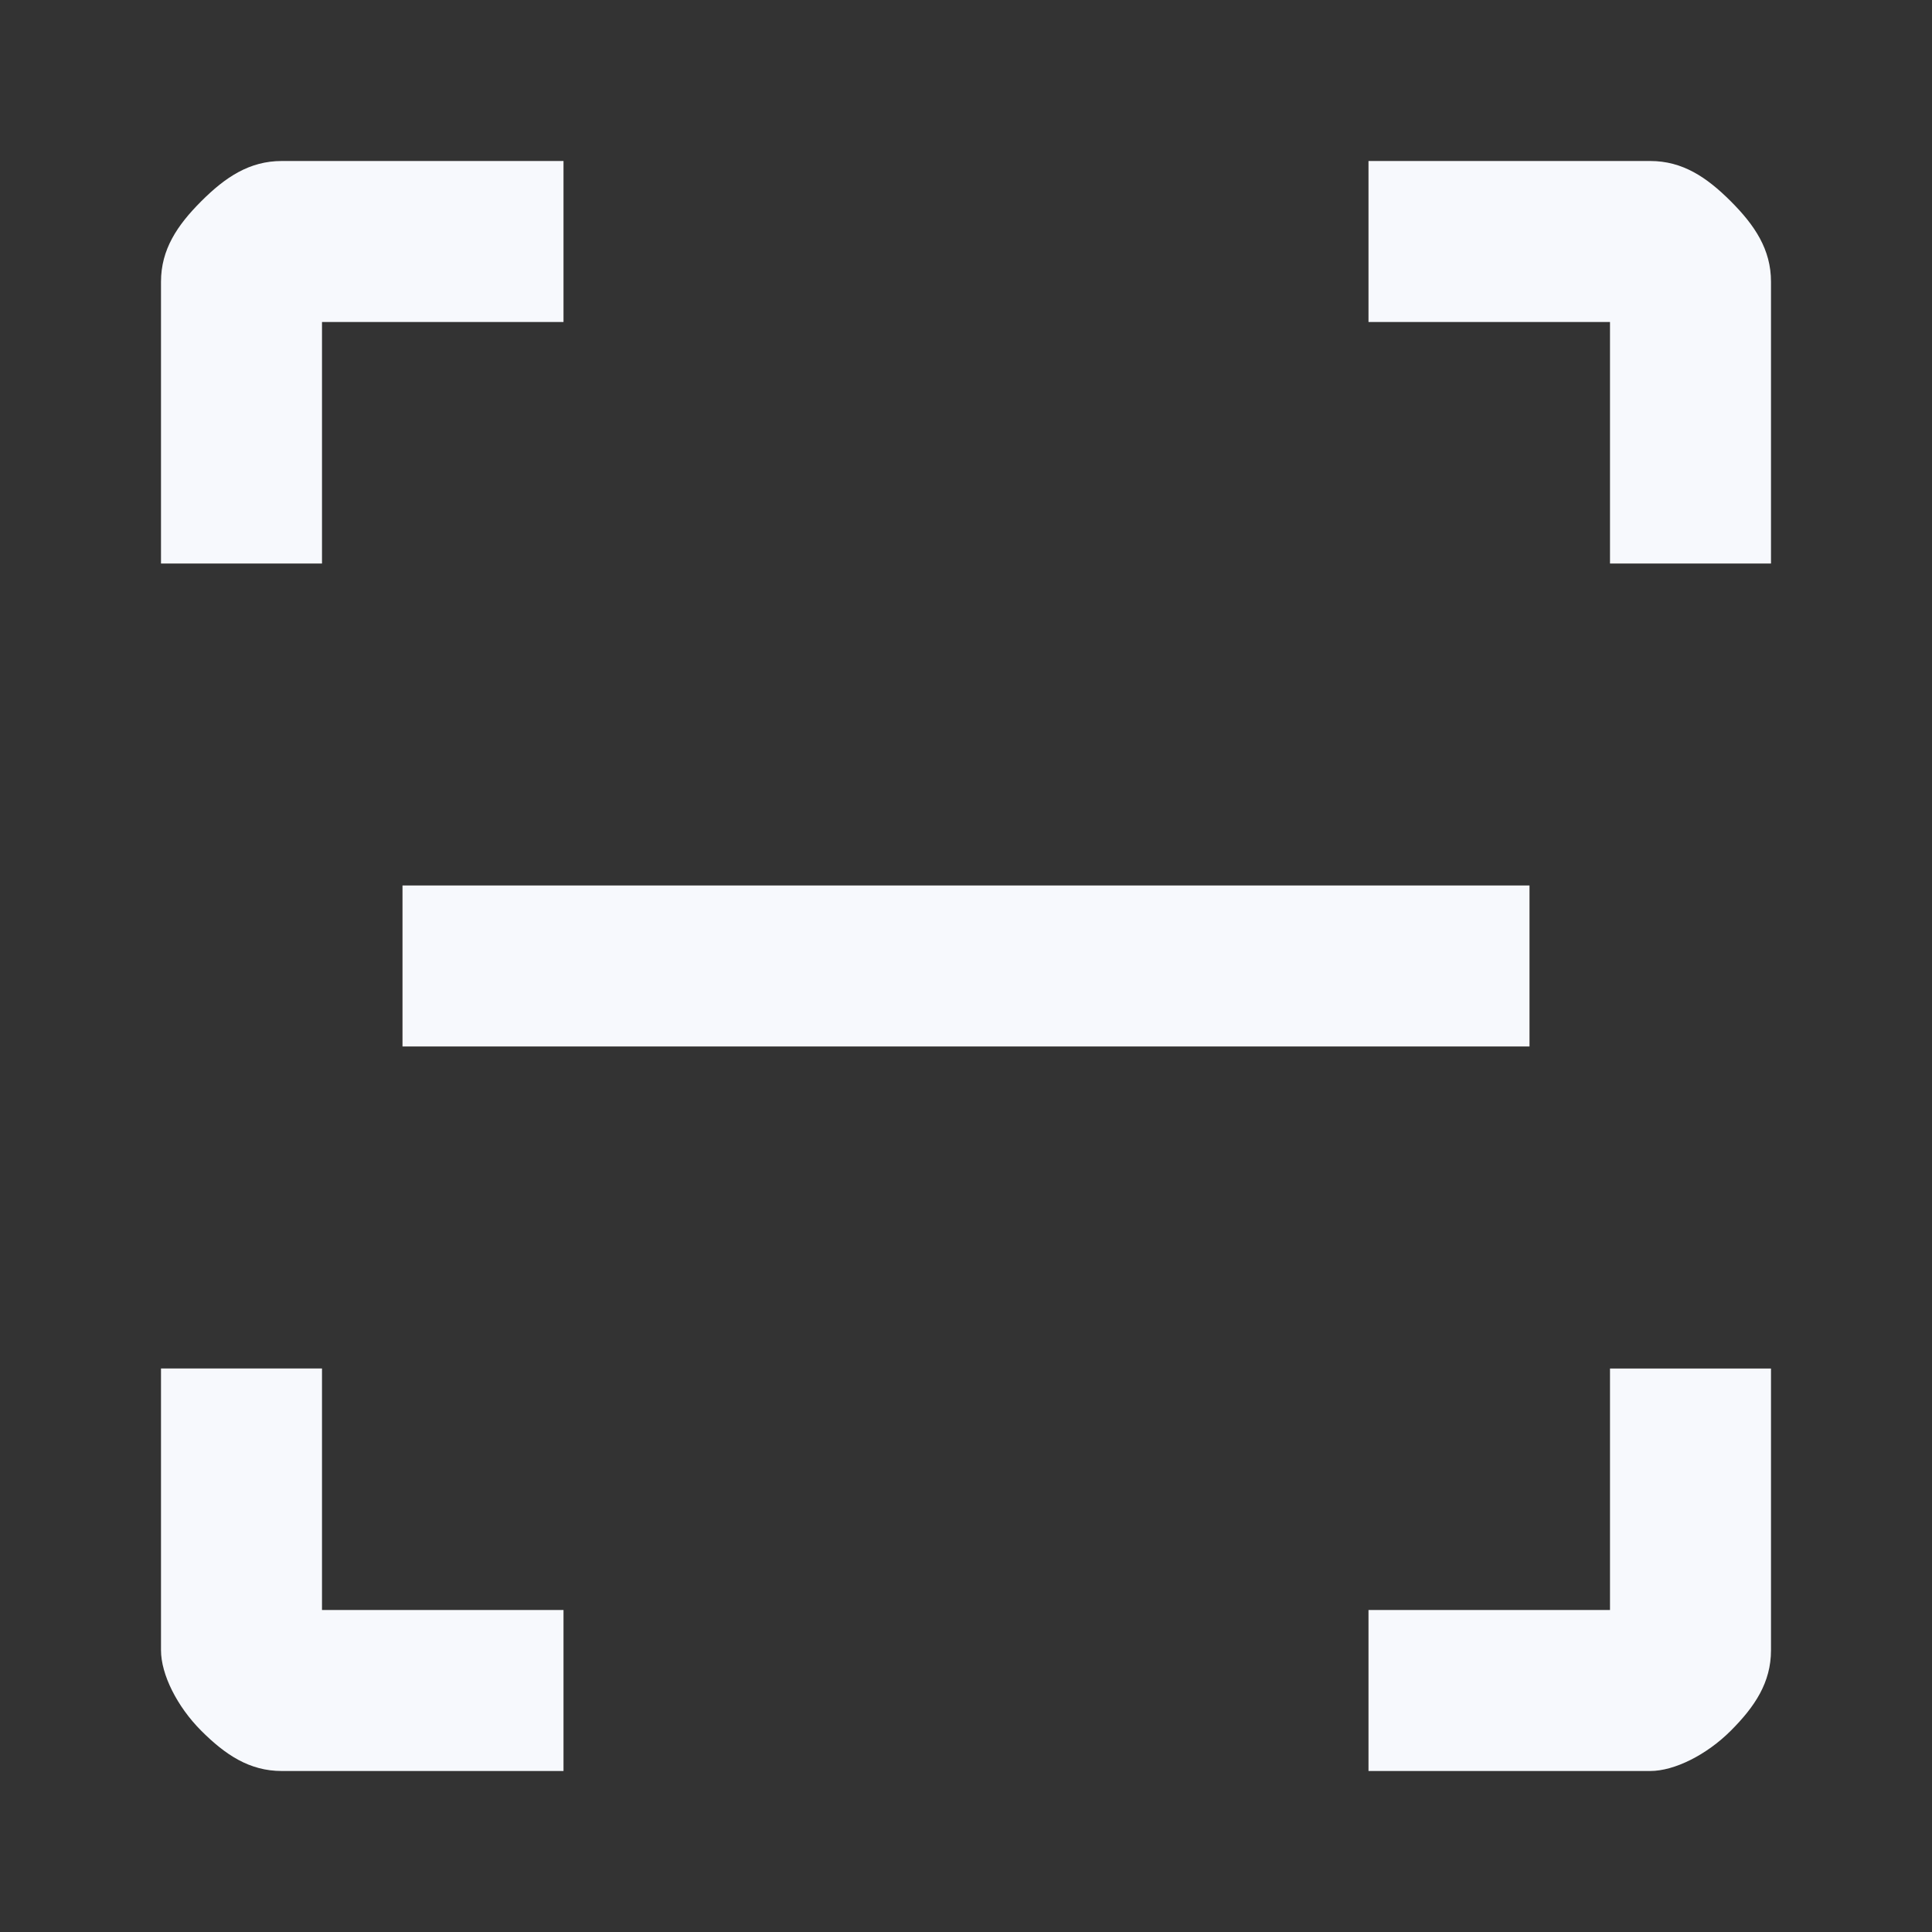 <svg xmlns="http://www.w3.org/2000/svg" width="1em" height="1em" viewBox="0 0 24 24"><rect x="0" y="0" width="24" height="24" fill="#333333" stroke="none"/><path fill="#f7f9fd" d="M17 22v-2h3v-3h2v3.5c0 .4-.2.7-.5 1c-.3.3-.7.5-1 .5H17M7 22H3.5c-.4 0-.7-.2-1-.5c-.3-.3-.5-.7-.5-1V17h2v3h3v2M17 2h3.5c.4 0 .7.2 1 .5c.3.3.5.6.5 1V7h-2V4h-3V2M7 2v2H4v3H2V3.5c0-.4.2-.7.5-1s.6-.5 1-.5H7m12 9H5v2h14v-2Z"/></svg>